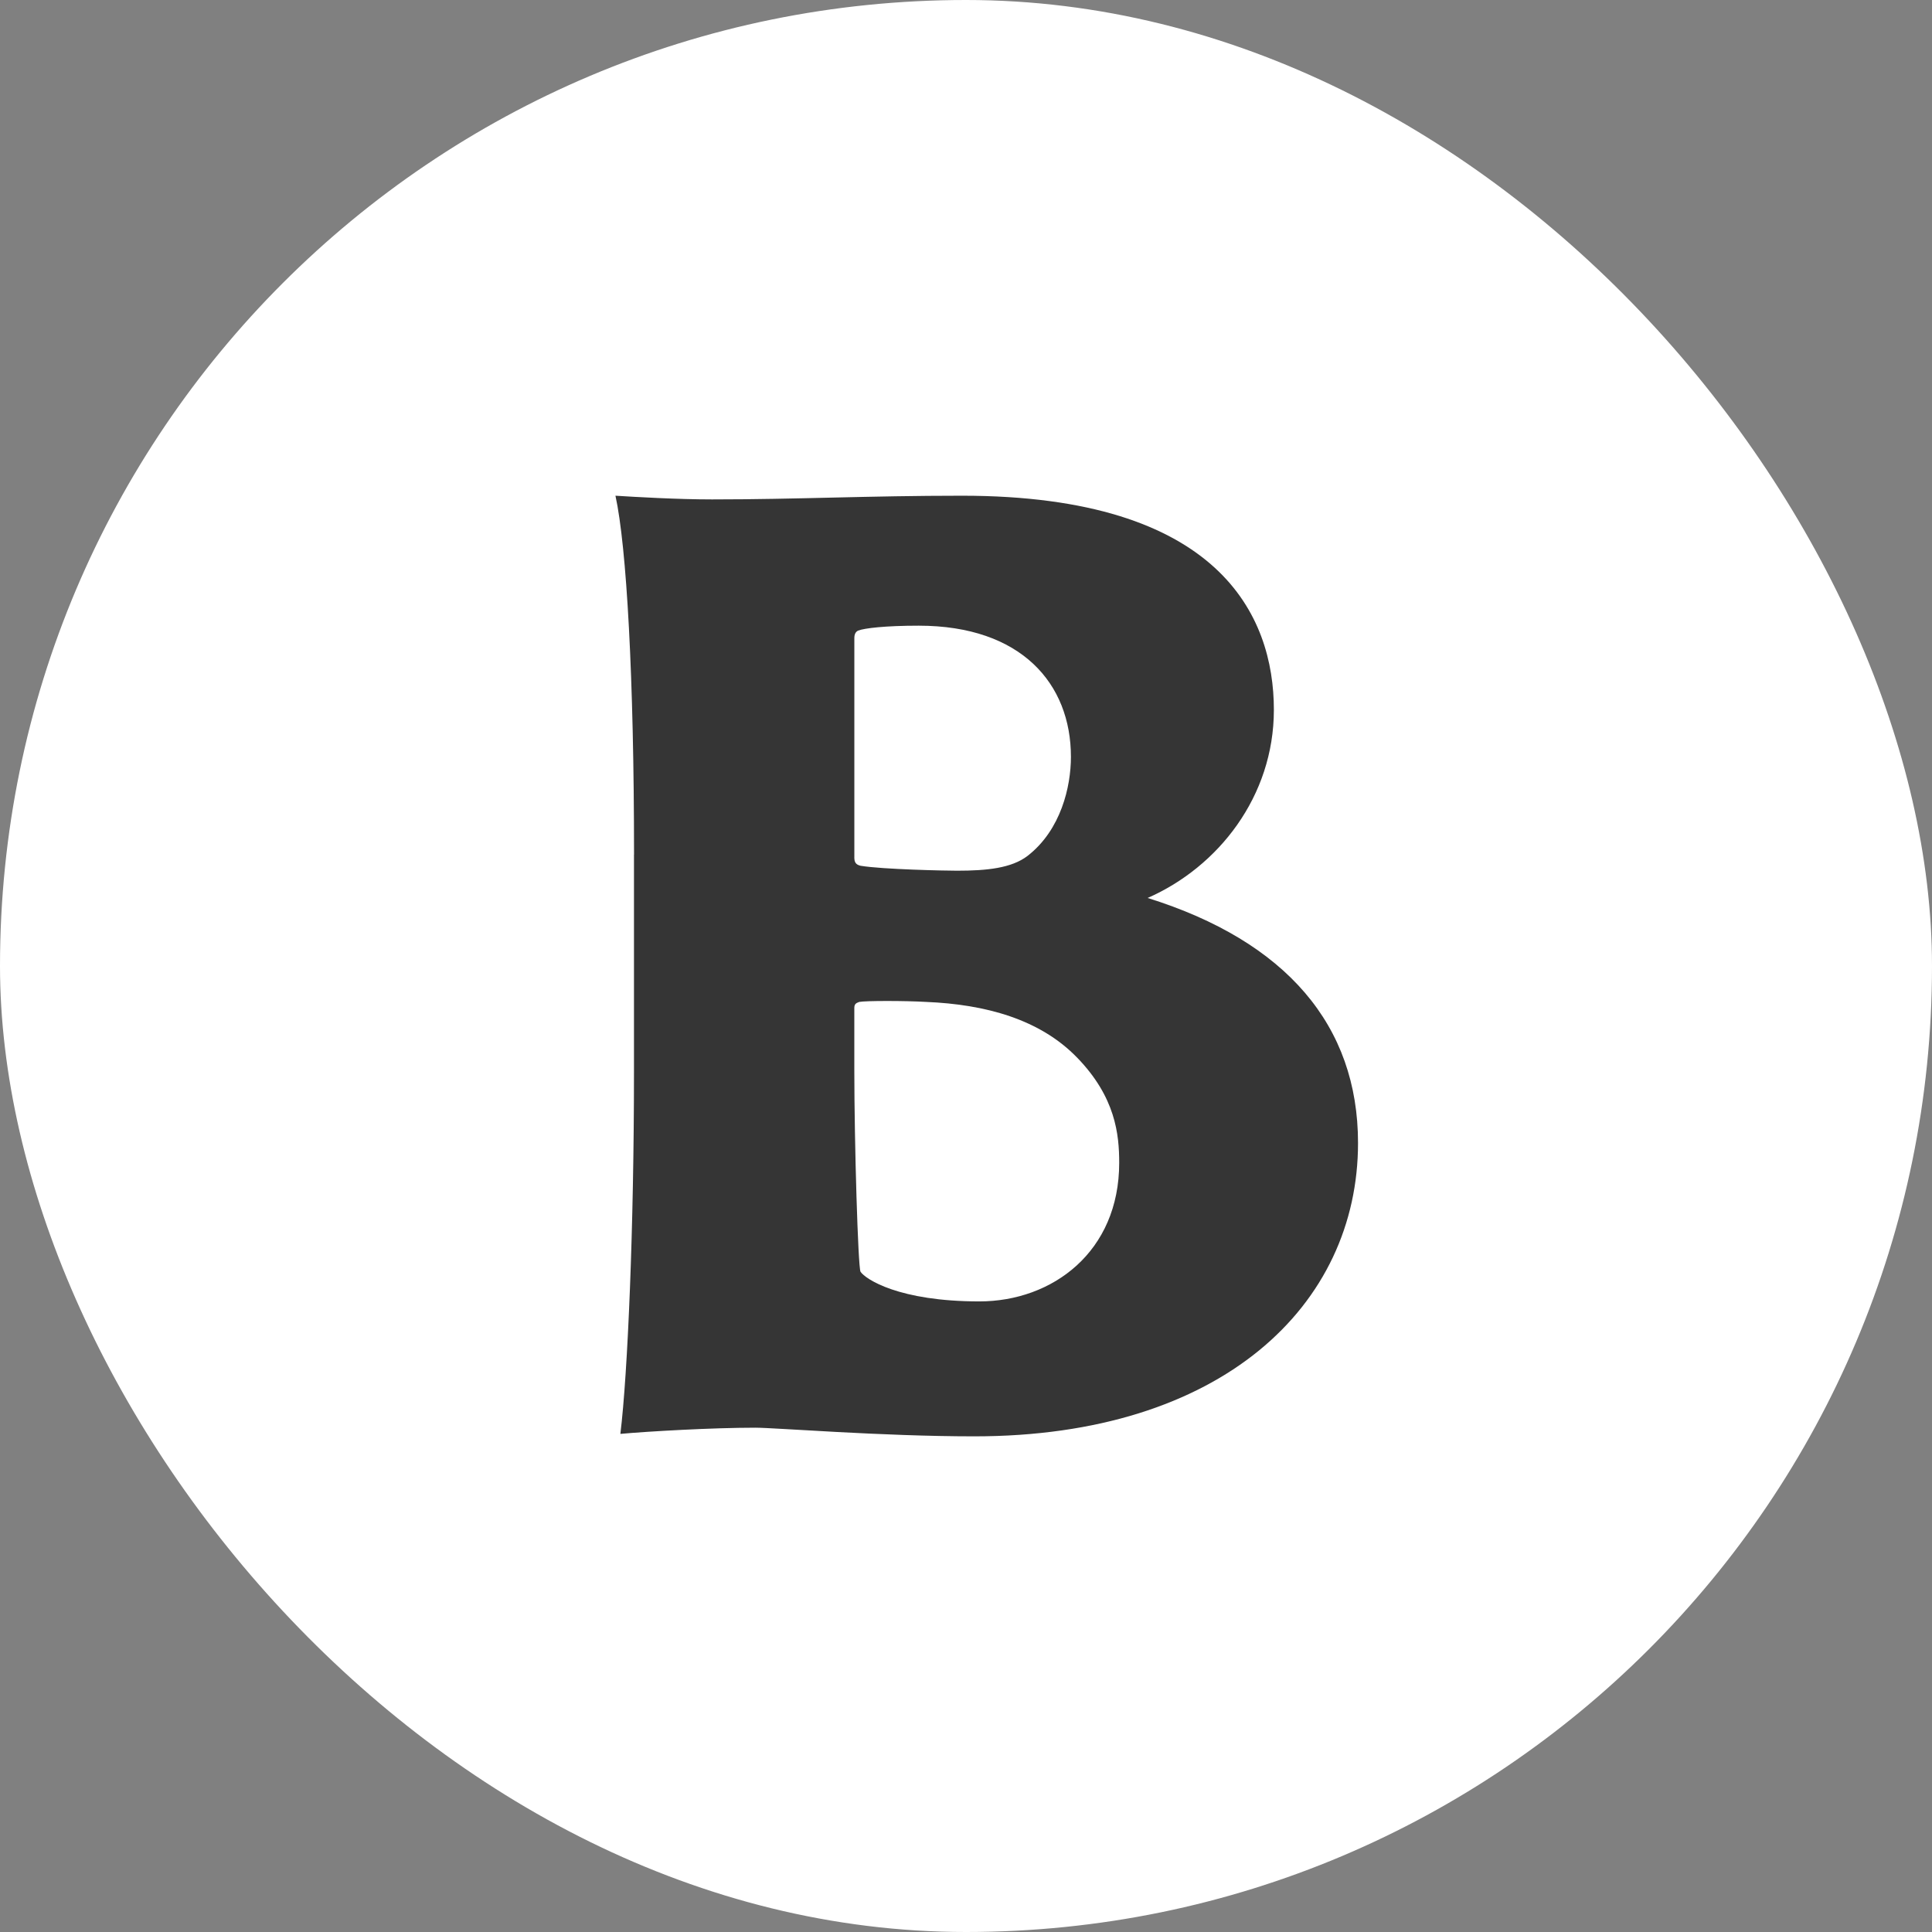 <?xml version="1.0" encoding="UTF-8"?><svg xmlns="http://www.w3.org/2000/svg" viewBox="0 0 652 652"><rect x="0" y="0" width="652" height="652" fill="#808080" stroke="none"/><defs><style>.d{fill:#fff;}.e{fill:#353535;}</style></defs><g id="a"/><g id="b"><g id="c"><rect class="d" x="0" y="0" width="652" height="652" rx="326" ry="326"/><path class="e" d="M213.97,288.41c0-59.73-2.51-104-6.27-121.12,6.68,.42,20.88,1.25,32.58,1.25,28.82,0,52.63-1.25,84.37-1.25,86.87,0,105.25,40.51,105.25,72.26,0,29.24-18.79,53.04-42.6,63.49,46.78,14.62,71,43.02,71,82.7,0,54.71-45.94,98.99-129.48,98.99-31.32,0-67.24-2.92-73.93-2.92-14.62,0-36.34,1.25-45.53,2.09,2.51-20.47,4.59-70.17,4.59-121.96v-73.51Zm74.34,.84c0,1.67,.42,2.51,2.09,2.92,7.52,1.25,28.82,1.67,32.58,1.67,10.02,0,18.38-.84,23.81-5.01,11.28-8.77,14.62-23.39,14.62-33.41,0-24.64-16.71-44.27-51.37-44.27-11.28,0-18.38,.84-20.47,1.67-.84,.42-1.25,1.25-1.25,2.51v73.93Zm75.18,67.66c-12.53-12.95-30.91-17.96-50.96-18.79-7.1-.42-20.47-.42-22.55,0-1.25,.42-1.67,.84-1.67,2.09v20.88c0,24.64,1.25,66.41,2.09,68.08,1.67,2.51,12.95,10.02,40.1,10.02,24.64,0,47.2-16.71,47.2-46.78,0-9.61-1.25-22.14-14.2-35.5Z"/></g></g></svg>